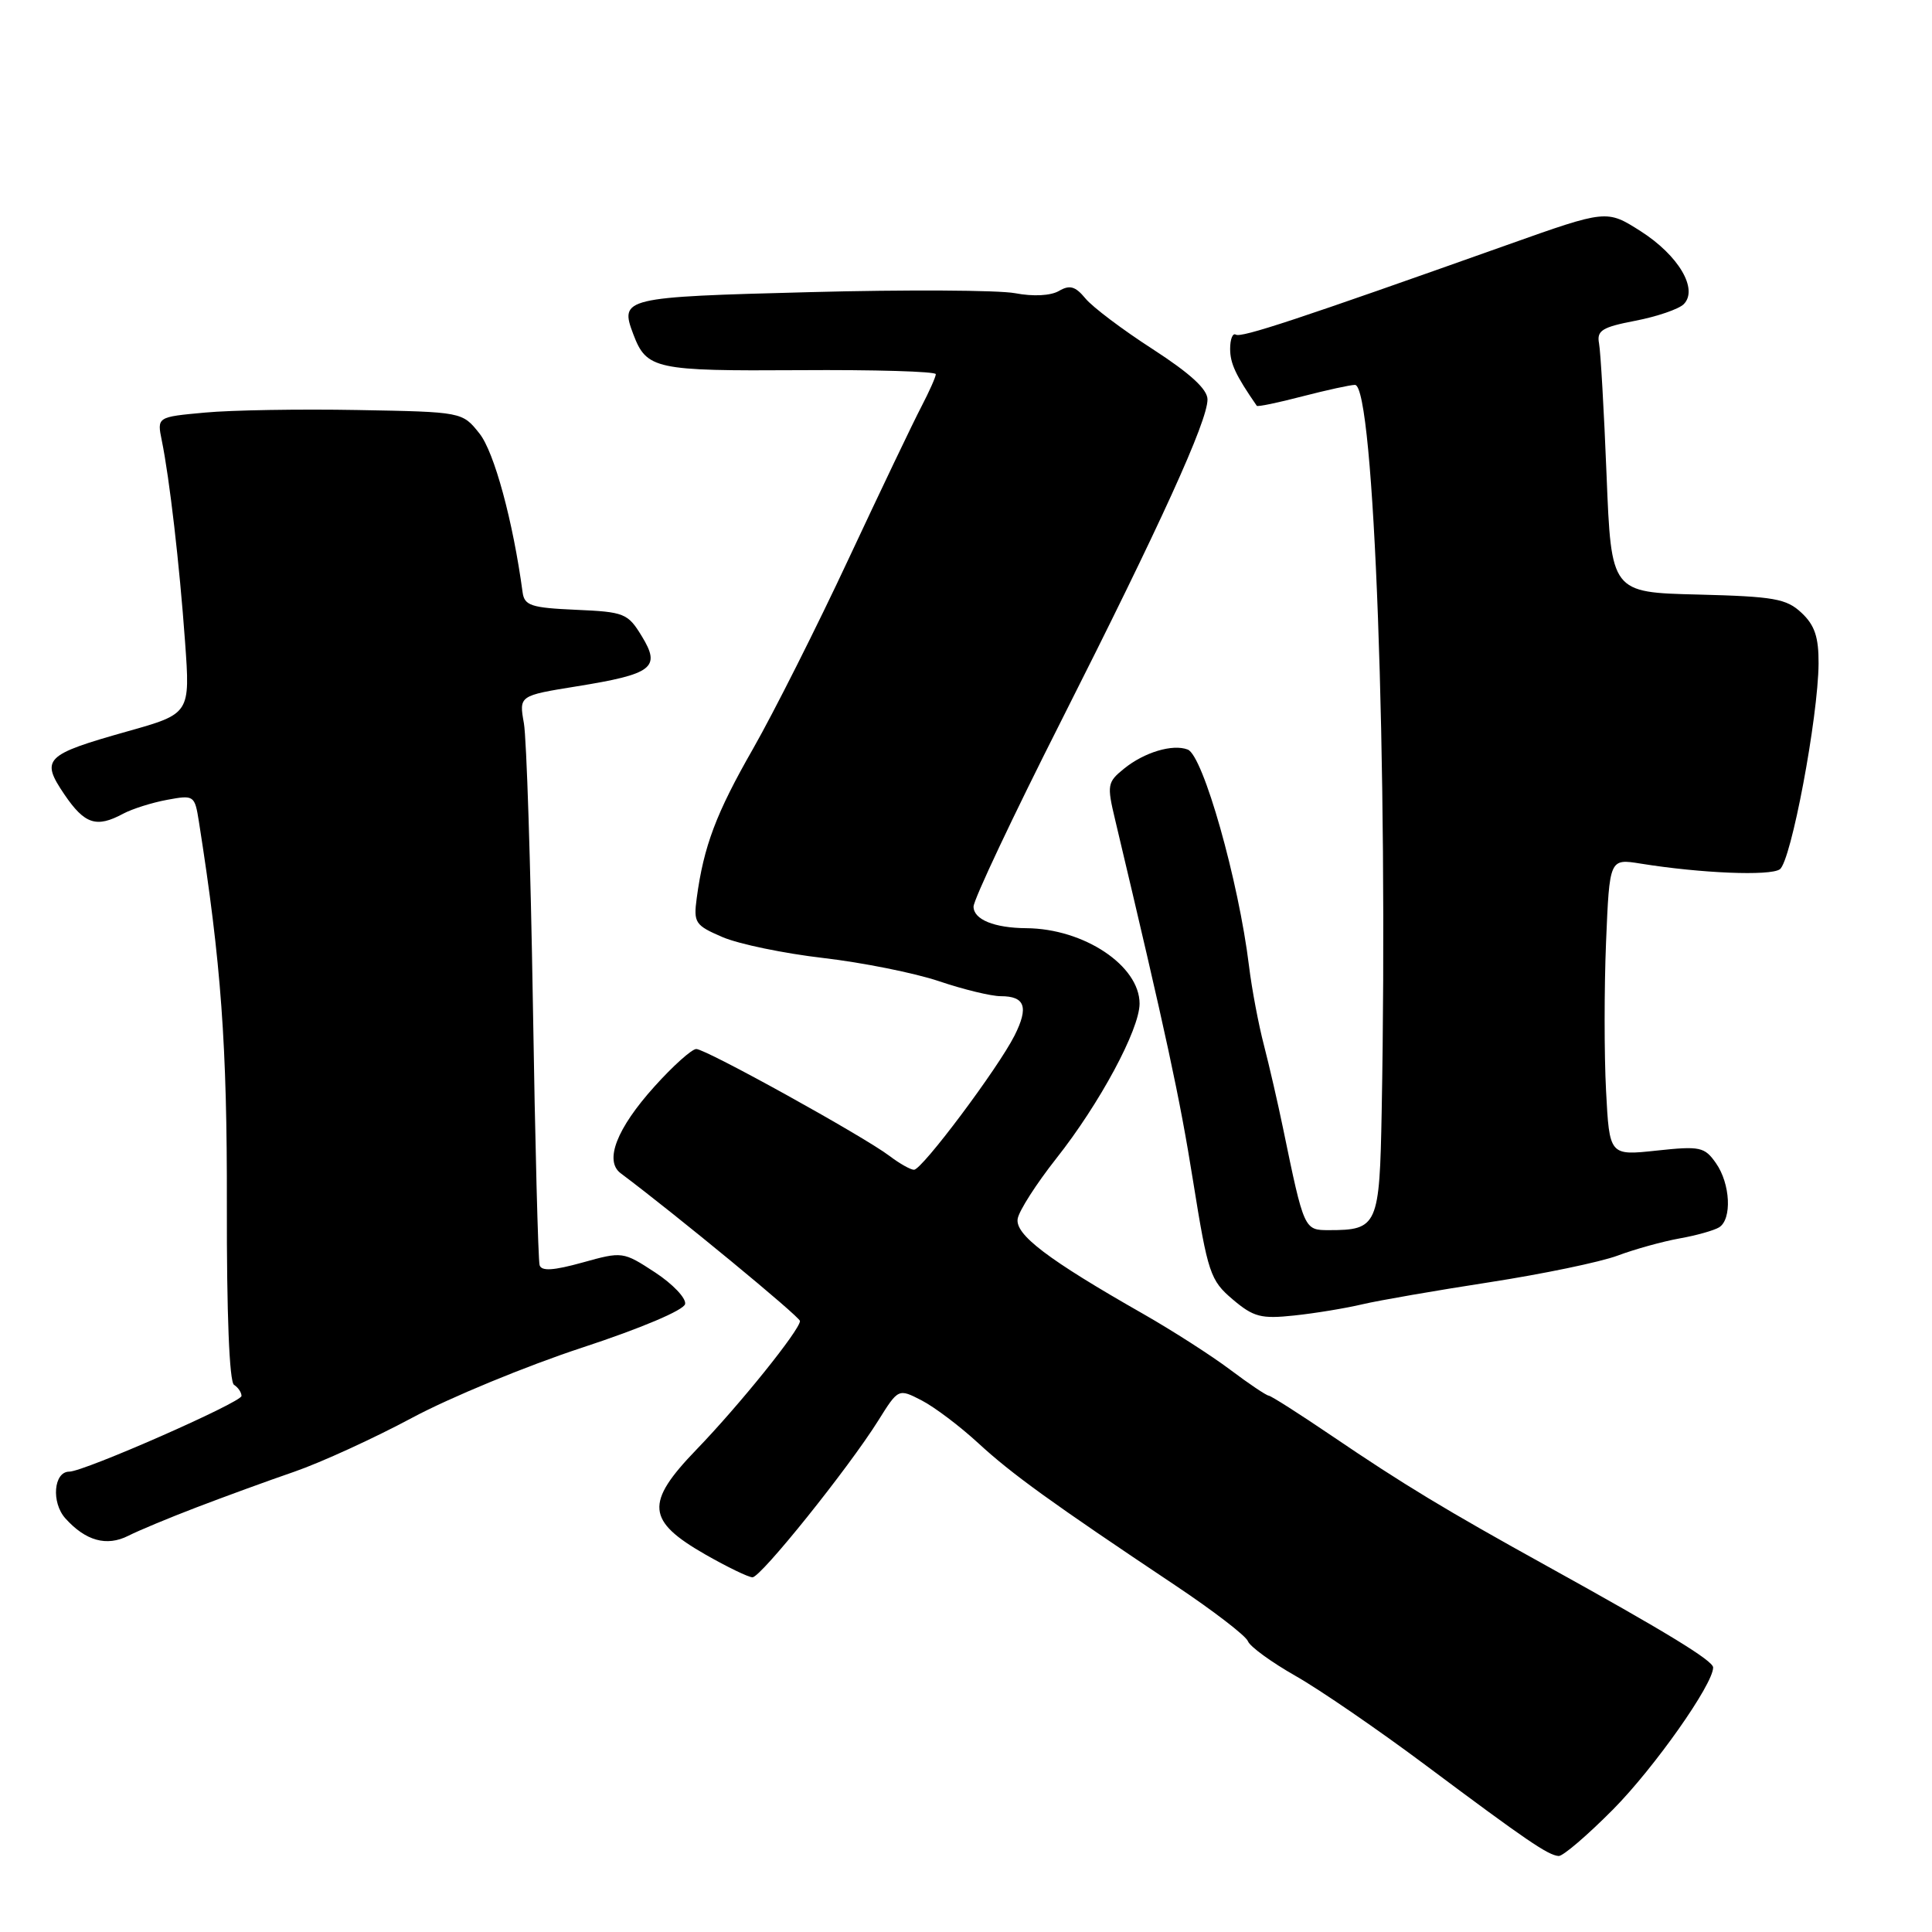 <?xml version="1.0" encoding="UTF-8" standalone="no"?>
<!DOCTYPE svg PUBLIC "-//W3C//DTD SVG 1.1//EN" "http://www.w3.org/Graphics/SVG/1.1/DTD/svg11.dtd" >
<svg xmlns="http://www.w3.org/2000/svg" xmlns:xlink="http://www.w3.org/1999/xlink" version="1.1" viewBox="0 0 256 256">
 <g >
 <path fill="currentColor"
d=" M 213.75 239.75 C 219.21 234.23 227.00 223.18 227.00 220.95 C 227.00 220.05 220.69 216.20 205.00 207.52 C 191.52 200.06 185.98 196.71 176.46 190.25 C 172.20 187.36 168.45 184.97 168.11 184.93 C 167.78 184.90 165.47 183.35 163.00 181.49 C 160.53 179.63 155.35 176.31 151.50 174.11 C 138.82 166.89 134.47 163.58 134.85 161.48 C 135.04 160.41 137.34 156.83 139.95 153.52 C 145.71 146.24 150.99 136.42 151.00 132.99 C 151.00 127.96 143.64 123.05 136.00 122.99 C 131.74 122.96 129.00 121.84 129.00 120.13 C 129.00 119.22 134.23 108.14 140.63 95.49 C 153.79 69.45 160.00 55.82 160.00 52.93 C 160.00 51.58 157.72 49.49 152.75 46.27 C 148.76 43.70 144.74 40.67 143.82 39.54 C 142.49 37.93 141.74 37.72 140.32 38.55 C 139.22 39.19 136.91 39.31 134.50 38.85 C 132.30 38.44 120.06 38.37 107.30 38.71 C 82.55 39.35 82.09 39.47 83.92 44.30 C 85.68 48.93 86.82 49.17 105.95 49.05 C 115.88 48.98 124.00 49.22 124.00 49.58 C 124.00 49.93 123.14 51.86 122.10 53.86 C 121.05 55.86 116.72 64.92 112.47 74.00 C 108.23 83.08 102.52 94.41 99.79 99.20 C 94.89 107.76 93.25 112.10 92.32 119.00 C 91.88 122.28 92.10 122.61 95.76 124.18 C 97.92 125.10 103.91 126.34 109.09 126.94 C 114.26 127.54 121.16 128.92 124.41 130.01 C 127.65 131.11 131.34 132.00 132.60 132.00 C 135.83 132.00 136.33 133.44 134.43 137.22 C 132.22 141.59 122.18 155.00 121.11 155.00 C 120.65 155.00 119.20 154.18 117.88 153.18 C 114.48 150.59 93.54 139.00 92.26 139.00 C 91.67 139.00 89.17 141.24 86.71 143.98 C 81.71 149.53 80.05 153.82 82.24 155.46 C 89.52 160.91 106.00 174.49 106.00 175.04 C 106.00 176.21 97.99 186.17 92.27 192.09 C 85.45 199.16 85.65 201.51 93.48 205.99 C 96.37 207.64 99.18 209.00 99.71 209.00 C 100.82 209.00 112.41 194.56 116.37 188.24 C 119.04 183.97 119.04 183.97 122.14 185.57 C 123.84 186.45 127.20 188.99 129.61 191.21 C 134.07 195.32 139.32 199.11 155.67 210.03 C 160.72 213.40 165.07 216.74 165.35 217.46 C 165.62 218.18 168.47 220.25 171.67 222.07 C 174.88 223.89 182.66 229.23 188.96 233.94 C 202.25 243.87 205.12 245.83 206.53 245.93 C 207.09 245.97 210.34 243.19 213.75 239.75 Z  M 26.00 199.75 C 29.58 198.38 35.42 196.24 39.00 195.01 C 42.58 193.77 49.60 190.55 54.60 187.87 C 59.61 185.18 69.74 181.00 77.10 178.58 C 84.93 176.01 90.62 173.60 90.78 172.79 C 90.94 172.03 89.15 170.14 86.80 168.60 C 82.56 165.83 82.47 165.82 77.19 167.29 C 73.33 168.36 71.75 168.46 71.50 167.64 C 71.31 167.01 70.90 151.43 70.61 133.00 C 70.31 114.57 69.77 97.85 69.42 95.84 C 68.77 92.18 68.77 92.18 76.38 90.95 C 86.50 89.32 87.60 88.48 85.04 84.30 C 83.19 81.26 82.73 81.08 76.30 80.80 C 70.39 80.54 69.49 80.24 69.25 78.50 C 67.98 69.07 65.49 59.89 63.53 57.44 C 61.26 54.58 61.26 54.58 47.38 54.33 C 39.75 54.19 30.64 54.34 27.15 54.67 C 20.80 55.25 20.80 55.25 21.44 58.38 C 22.46 63.37 23.78 74.73 24.52 85.03 C 25.21 94.57 25.21 94.57 16.85 96.92 C 5.90 100.01 5.35 100.57 8.54 105.28 C 11.22 109.22 12.78 109.73 16.32 107.82 C 17.52 107.18 20.14 106.35 22.15 105.98 C 25.72 105.32 25.80 105.38 26.36 108.90 C 29.31 127.64 30.10 138.49 30.06 159.69 C 30.03 174.04 30.39 183.12 31.01 183.50 C 31.55 183.84 32.00 184.50 32.00 184.97 C 32.00 185.82 11.13 195.00 9.18 195.00 C 7.11 195.00 6.77 199.08 8.66 201.19 C 11.35 204.18 14.13 204.95 17.00 203.50 C 18.38 202.80 22.42 201.12 26.00 199.75 Z  M 180.50 172.83 C 182.70 172.31 190.27 171.00 197.33 169.91 C 204.39 168.82 212.04 167.23 214.33 166.38 C 216.62 165.52 220.32 164.50 222.54 164.10 C 224.76 163.71 227.12 163.04 227.79 162.63 C 229.52 161.56 229.29 156.85 227.37 154.12 C 225.86 151.97 225.28 151.84 219.50 152.46 C 213.26 153.13 213.26 153.13 212.81 144.52 C 212.56 139.79 212.56 130.93 212.81 124.84 C 213.27 113.77 213.27 113.77 217.38 114.43 C 225.40 115.72 234.52 116.09 235.83 115.19 C 237.32 114.18 240.92 95.05 240.97 87.92 C 240.99 84.43 240.46 82.84 238.72 81.21 C 236.71 79.32 235.09 79.04 224.97 78.78 C 213.50 78.50 213.50 78.50 212.88 63.00 C 212.54 54.47 212.09 46.60 211.88 45.50 C 211.56 43.80 212.28 43.35 216.70 42.50 C 219.56 41.95 222.44 40.96 223.10 40.31 C 225.07 38.33 222.42 33.84 217.39 30.63 C 212.89 27.77 212.89 27.77 199.69 32.46 C 171.94 42.32 164.48 44.79 163.75 44.34 C 163.34 44.09 163.00 44.93 163.00 46.22 C 163.00 48.16 163.73 49.72 166.53 53.77 C 166.63 53.93 169.35 53.36 172.57 52.52 C 175.79 51.69 178.92 51.00 179.54 51.00 C 182.09 51.00 183.94 101.26 183.08 147.26 C 182.80 162.43 182.55 163.00 176.10 163.00 C 172.80 163.00 172.80 163.00 170.01 149.50 C 169.33 146.20 168.19 141.25 167.48 138.50 C 166.76 135.75 165.87 131.03 165.50 128.00 C 164.12 116.70 159.42 100.10 157.38 99.32 C 155.38 98.55 151.61 99.68 148.93 101.86 C 146.73 103.64 146.66 104.02 147.76 108.62 C 154.58 137.35 156.30 145.29 158.09 156.50 C 160.05 168.72 160.37 169.66 163.33 172.17 C 166.10 174.52 167.10 174.78 171.49 174.31 C 174.25 174.02 178.30 173.35 180.50 172.83 Z "/>
</g>
</svg>